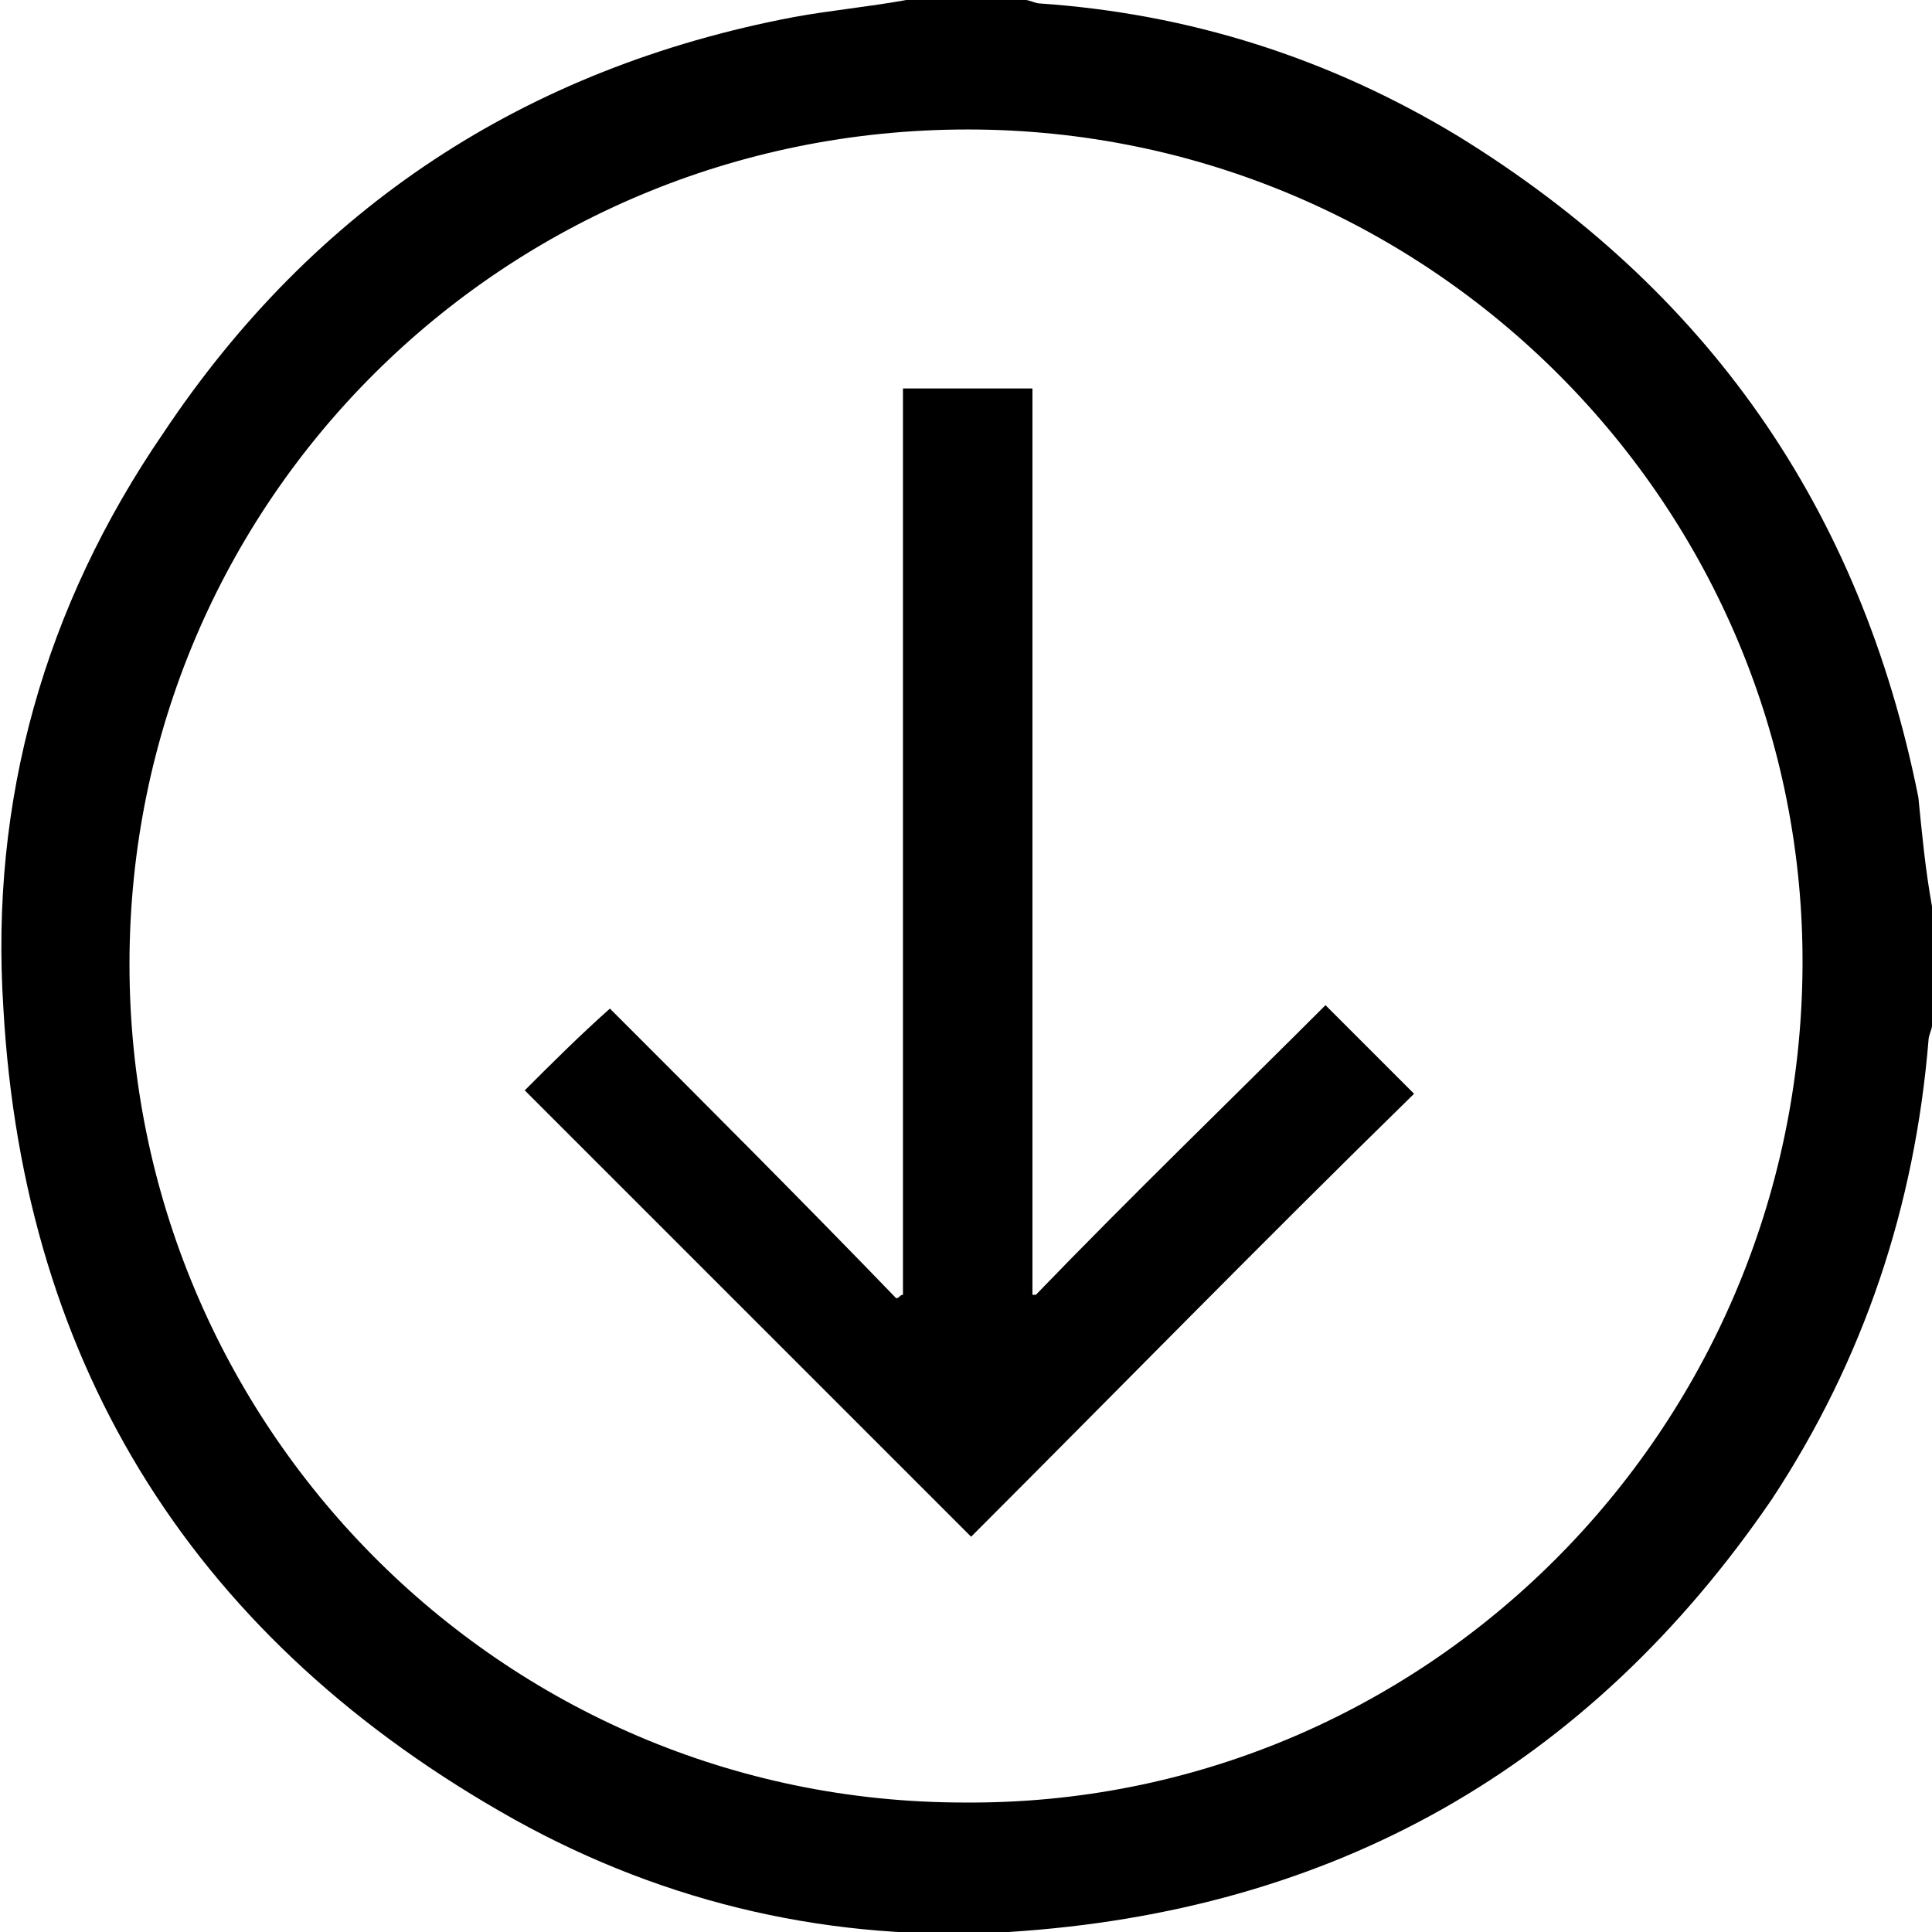 <?xml version="1.0" encoding="utf-8"?>
<!-- Generator: Adobe Illustrator 21.0.2, SVG Export Plug-In . SVG Version: 6.00 Build 0)  -->
<svg version="1.1" id="Слой_1" xmlns="http://www.w3.org/2000/svg" xmlns:xlink="http://www.w3.org/1999/xlink" x="0px" y="0px"
	 viewBox="0 0 56.7 56.7" style="enable-background:new 0 0 56.7 56.7;" xml:space="preserve">
<g>
	<path class="st0" d="M56.7,26.6c0,1.2,0,2.4,0,3.5c0,0.1-0.1,0.3-0.1,0.4c-0.4,4.9-1.9,9.4-4.6,13.5c-5.4,7.9-12.9,12.1-22.4,12.7
		c-5.1,0.3-10-0.8-14.5-3.3c-9.3-5.2-14.4-13.2-15-23.8c-0.4-6.1,1.2-11.8,4.7-16.9C9.2,6.1,15.4,2,23.3,0.5
		c1.1-0.2,2.2-0.3,3.3-0.5c1.2,0,2.4,0,3.5,0c0.1,0,0.3,0.1,0.4,0.1C34.9,0.4,39,1.7,42.8,4c7.3,4.5,11.8,10.9,13.5,19.4
		C56.4,24.4,56.5,25.5,56.7,26.6z M3.8,28.3c0,13.5,10.9,24.6,24.5,24.6C41.8,53,52.8,42,52.9,28.4C53,14.9,42,3.8,28.4,3.8
		C14.8,3.8,3.8,14.7,3.8,28.3z"/>
	<path class="st0" d="M30.4,38c2.8-2.9,5.7-5.7,8.5-8.5c0.9,0.9,1.8,1.8,2.6,2.6c-4.4,4.3-8.7,8.7-13,13c-4.3-4.3-8.7-8.7-13.1-13.1
		c0.8-0.8,1.6-1.6,2.5-2.4c2.8,2.8,5.6,5.6,8.4,8.5c0.1,0,0.1-0.1,0.2-0.1c0-8.9,0-17.7,0-26.6c1.3,0,2.5,0,3.8,0
		c0,8.9,0,17.7,0,26.6C30.3,38,30.3,38,30.4,38z"/>
</g>
</svg>
